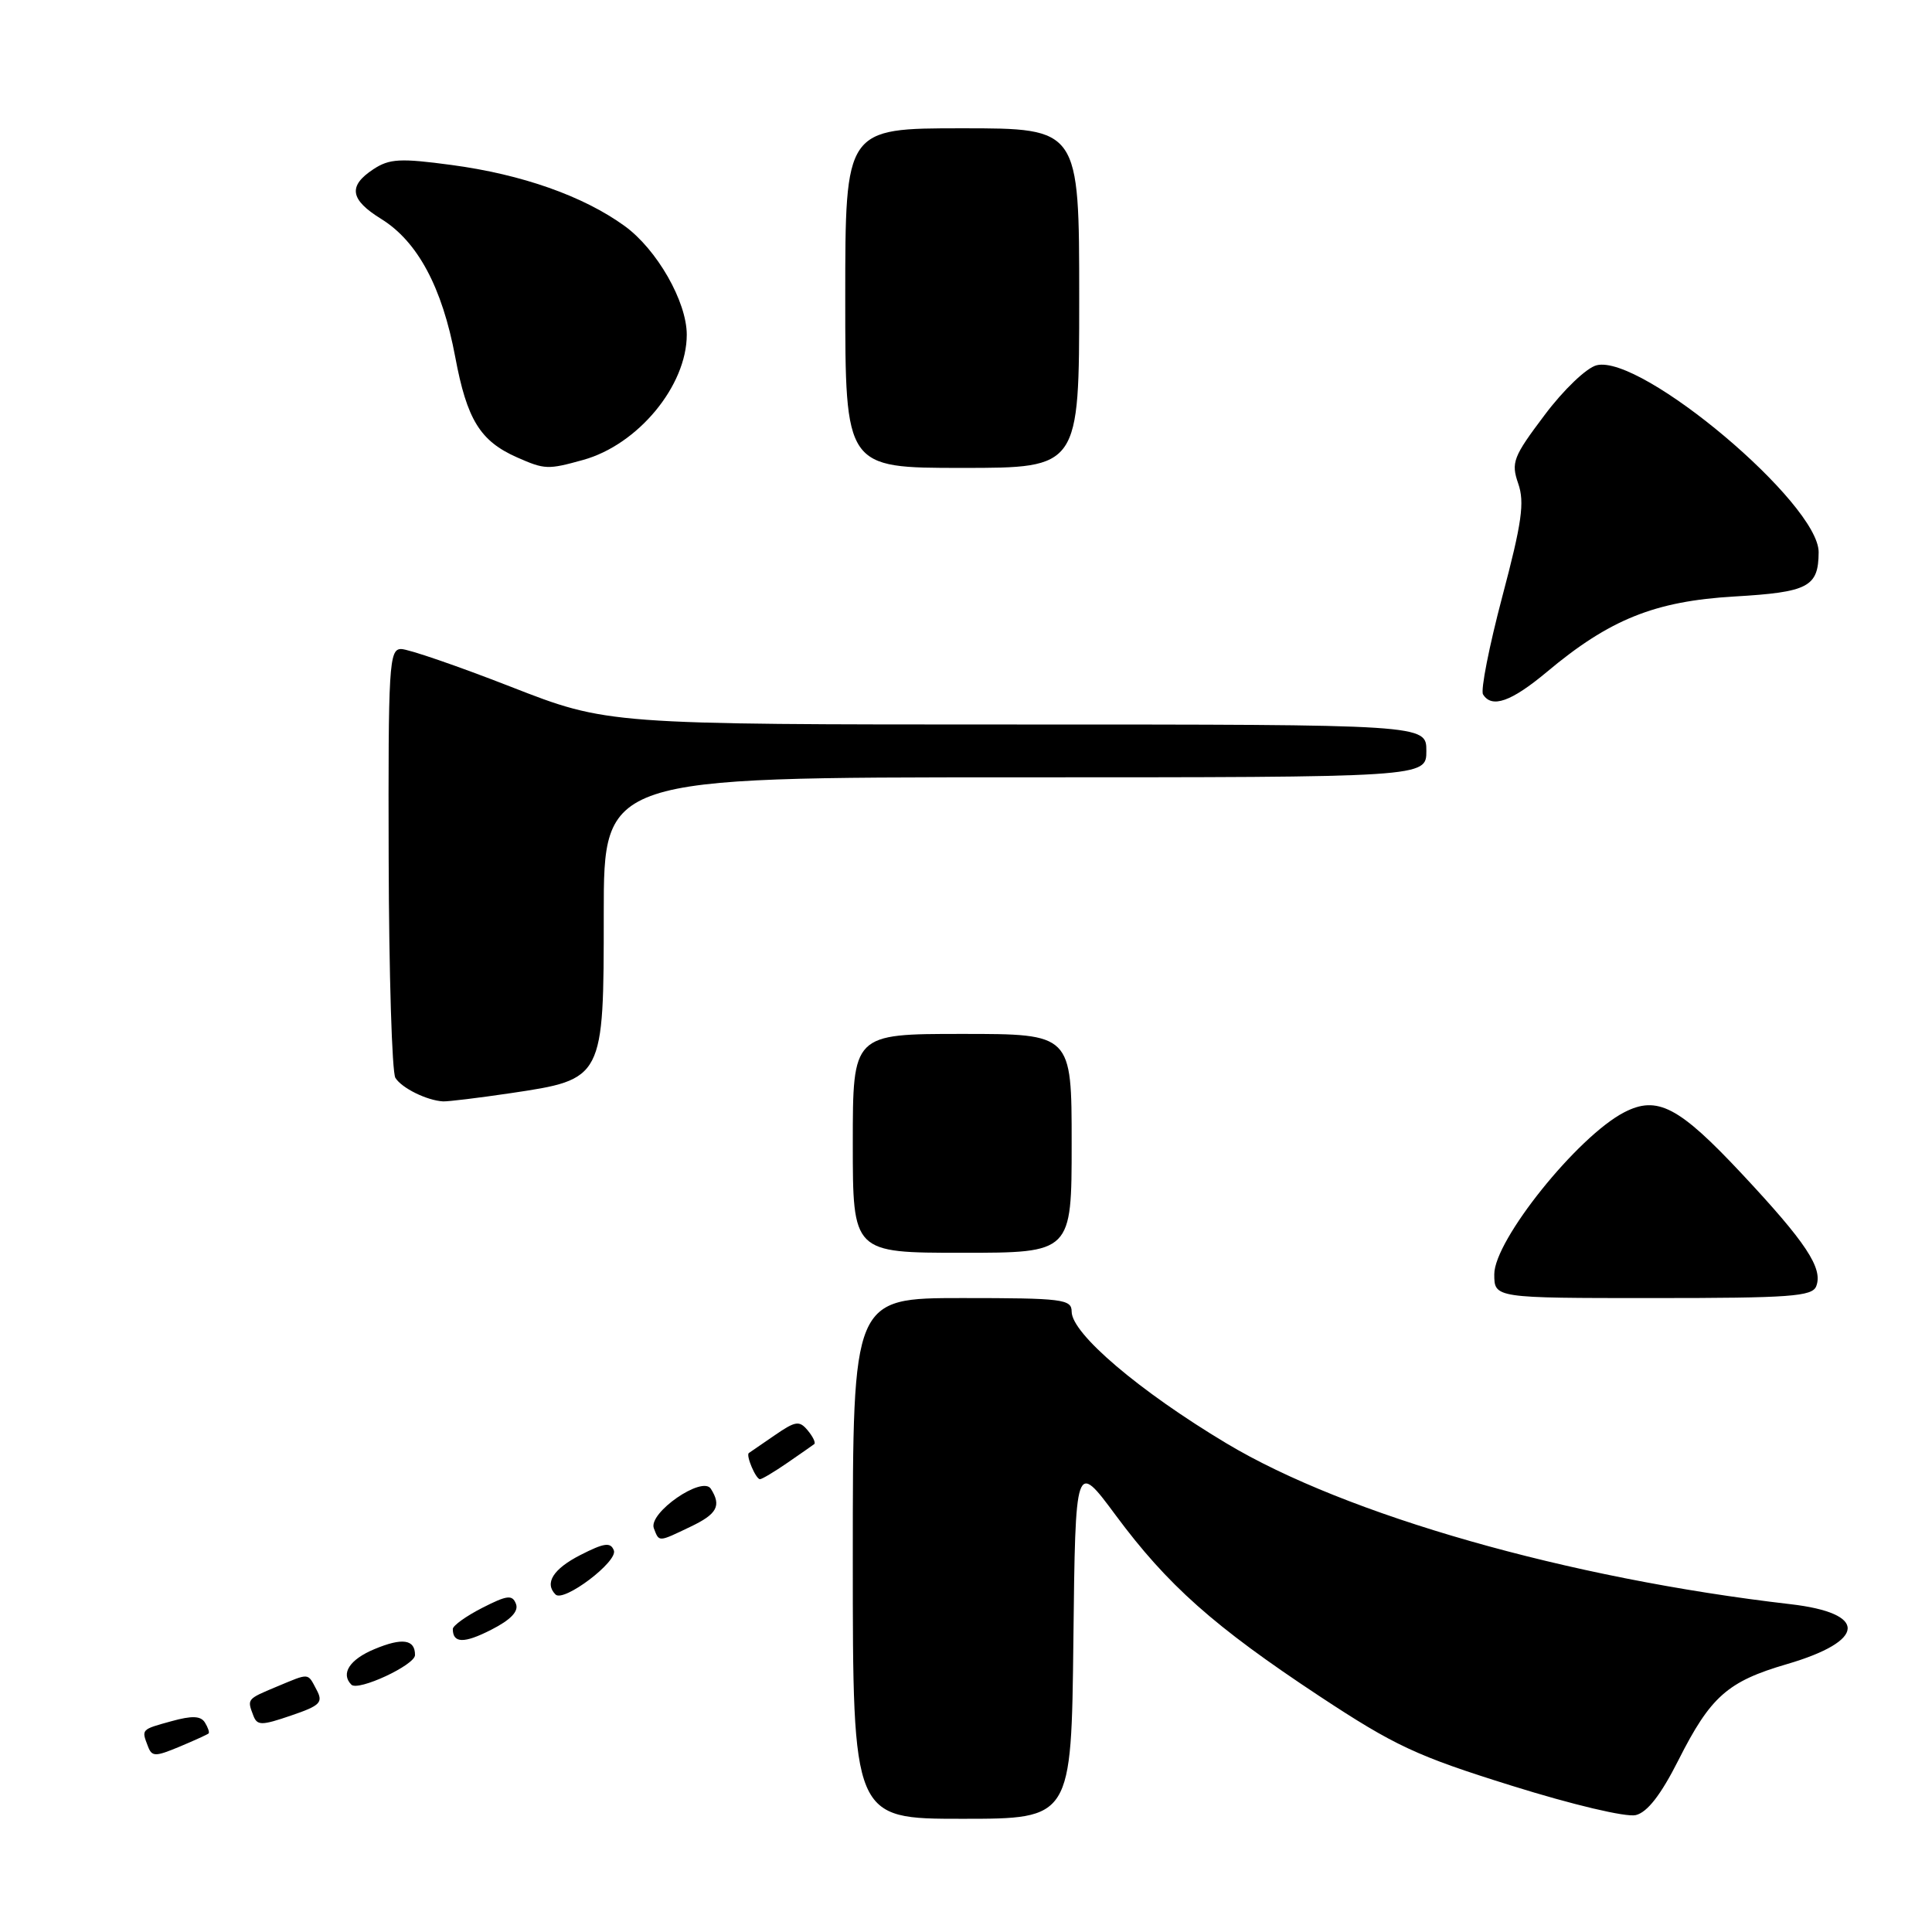 <?xml version="1.0" encoding="UTF-8" standalone="no"?>
<!DOCTYPE svg PUBLIC "-//W3C//DTD SVG 1.1//EN" "http://www.w3.org/Graphics/SVG/1.1/DTD/svg11.dtd" >
<svg xmlns="http://www.w3.org/2000/svg" xmlns:xlink="http://www.w3.org/1999/xlink" version="1.1" viewBox="0 0 256 256">
 <g >
 <path fill="currentColor"
d=" M 142.23 217.29 C 142.50 193.58 142.50 193.58 147.83 200.77 C 154.70 210.04 160.87 215.52 174.79 224.72 C 184.81 231.33 187.70 232.68 200.29 236.61 C 208.34 239.13 215.47 240.82 216.75 240.51 C 218.28 240.14 220.07 237.84 222.40 233.23 C 226.65 224.81 228.91 222.80 236.76 220.51 C 247.33 217.42 247.54 213.75 237.22 212.56 C 207.82 209.16 178.39 200.77 162.51 191.25 C 150.97 184.34 142.00 176.71 142.00 173.80 C 142.00 172.15 140.81 172.00 127.50 172.00 C 113.00 172.00 113.00 172.00 113.00 206.50 C 113.00 241.00 113.00 241.00 127.48 241.00 C 141.96 241.00 141.96 241.00 142.23 217.29 Z  M 27.64 229.69 C 27.78 229.55 27.56 228.90 27.15 228.24 C 26.60 227.36 25.45 227.31 22.71 228.07 C 18.68 229.18 18.73 229.13 19.60 231.39 C 20.13 232.79 20.56 232.79 23.80 231.44 C 25.78 230.61 27.51 229.82 27.64 229.69 Z  M 41.95 223.91 C 40.73 221.62 41.09 221.65 36.62 223.51 C 32.70 225.15 32.73 225.12 33.57 227.33 C 34.08 228.66 34.65 228.66 38.56 227.32 C 42.44 226.00 42.85 225.59 41.95 223.91 Z  M 54.99 219.31 C 55.01 217.22 53.31 216.97 49.61 218.52 C 46.32 219.89 45.11 221.77 46.56 223.23 C 47.46 224.13 54.98 220.63 54.99 219.31 Z  M 68.37 212.53 C 67.89 211.28 67.21 211.36 63.90 213.05 C 61.76 214.14 60.00 215.41 60.00 215.85 C 60.00 217.76 61.49 217.79 65.09 215.95 C 67.67 214.64 68.75 213.51 68.37 212.53 Z  M 81.34 205.44 C 80.91 204.32 80.07 204.43 76.90 206.05 C 73.30 207.89 72.11 209.78 73.61 211.28 C 74.69 212.36 81.90 206.91 81.34 205.44 Z  M 91.47 202.31 C 95.03 200.62 95.62 199.52 94.19 197.27 C 93.06 195.49 85.86 200.48 86.64 202.51 C 87.35 204.35 87.19 204.36 91.47 202.31 Z  M 104.35 193.82 C 106.08 192.63 107.68 191.51 107.89 191.35 C 108.11 191.18 107.72 190.37 107.03 189.54 C 105.92 188.20 105.41 188.28 102.64 190.19 C 100.91 191.38 99.38 192.43 99.23 192.53 C 98.80 192.82 100.15 196.00 100.70 196.00 C 100.97 196.00 102.61 195.02 104.35 193.82 Z  M 240.66 170.43 C 241.58 168.05 239.32 164.64 230.80 155.53 C 222.46 146.62 219.60 145.12 215.21 147.39 C 209.03 150.59 198.00 164.33 198.00 168.84 C 198.00 172.00 198.00 172.00 219.03 172.00 C 237.21 172.00 240.14 171.79 240.66 170.43 Z  M 142.00 151.50 C 142.00 137.00 142.00 137.00 127.50 137.00 C 113.00 137.00 113.00 137.00 113.00 151.50 C 113.00 166.00 113.00 166.00 127.50 166.00 C 142.00 166.00 142.00 166.00 142.00 151.50 Z  M 67.66 144.85 C 80.00 143.01 80.00 143.01 80.00 121.05 C 80.00 103.00 80.00 103.00 134.50 103.00 C 189.00 103.00 189.00 103.00 189.00 99.50 C 189.00 96.00 189.00 96.00 134.75 96.00 C 80.50 96.00 80.50 96.00 67.69 91.00 C 60.64 88.25 54.10 86.00 53.15 86.00 C 51.56 86.00 51.43 88.13 51.50 113.75 C 51.54 129.01 51.94 142.09 52.39 142.82 C 53.23 144.18 56.57 145.82 58.71 145.94 C 59.37 145.97 63.40 145.48 67.66 144.85 Z  M 204.96 89.04 C 213.27 82.07 219.27 79.66 229.79 79.04 C 239.62 78.47 240.95 77.77 240.98 73.18 C 241.03 66.73 217.49 46.91 211.56 48.40 C 210.23 48.73 207.17 51.65 204.65 55.02 C 200.49 60.54 200.21 61.29 201.17 64.07 C 202.04 66.56 201.66 69.25 199.06 79.06 C 197.32 85.64 196.17 91.47 196.51 92.01 C 197.67 93.89 200.24 92.98 204.96 89.04 Z  M 77.28 60.94 C 84.54 58.92 91.00 51.11 91.00 44.35 C 91.00 39.96 87.04 33.04 82.76 29.94 C 77.29 25.98 69.17 23.11 59.83 21.86 C 53.05 20.95 51.61 21.02 49.48 22.42 C 46.09 24.65 46.37 26.45 50.51 29.01 C 55.33 31.99 58.59 38.06 60.32 47.30 C 61.87 55.60 63.62 58.44 68.50 60.60 C 72.19 62.23 72.59 62.24 77.28 60.94 Z  M 143.00 39.50 C 143.00 17.00 143.00 17.00 127.50 17.00 C 112.00 17.00 112.00 17.00 112.00 39.50 C 112.00 62.00 112.00 62.00 127.50 62.00 C 143.00 62.00 143.00 62.00 143.00 39.50 Z "/>
</g>
</svg>